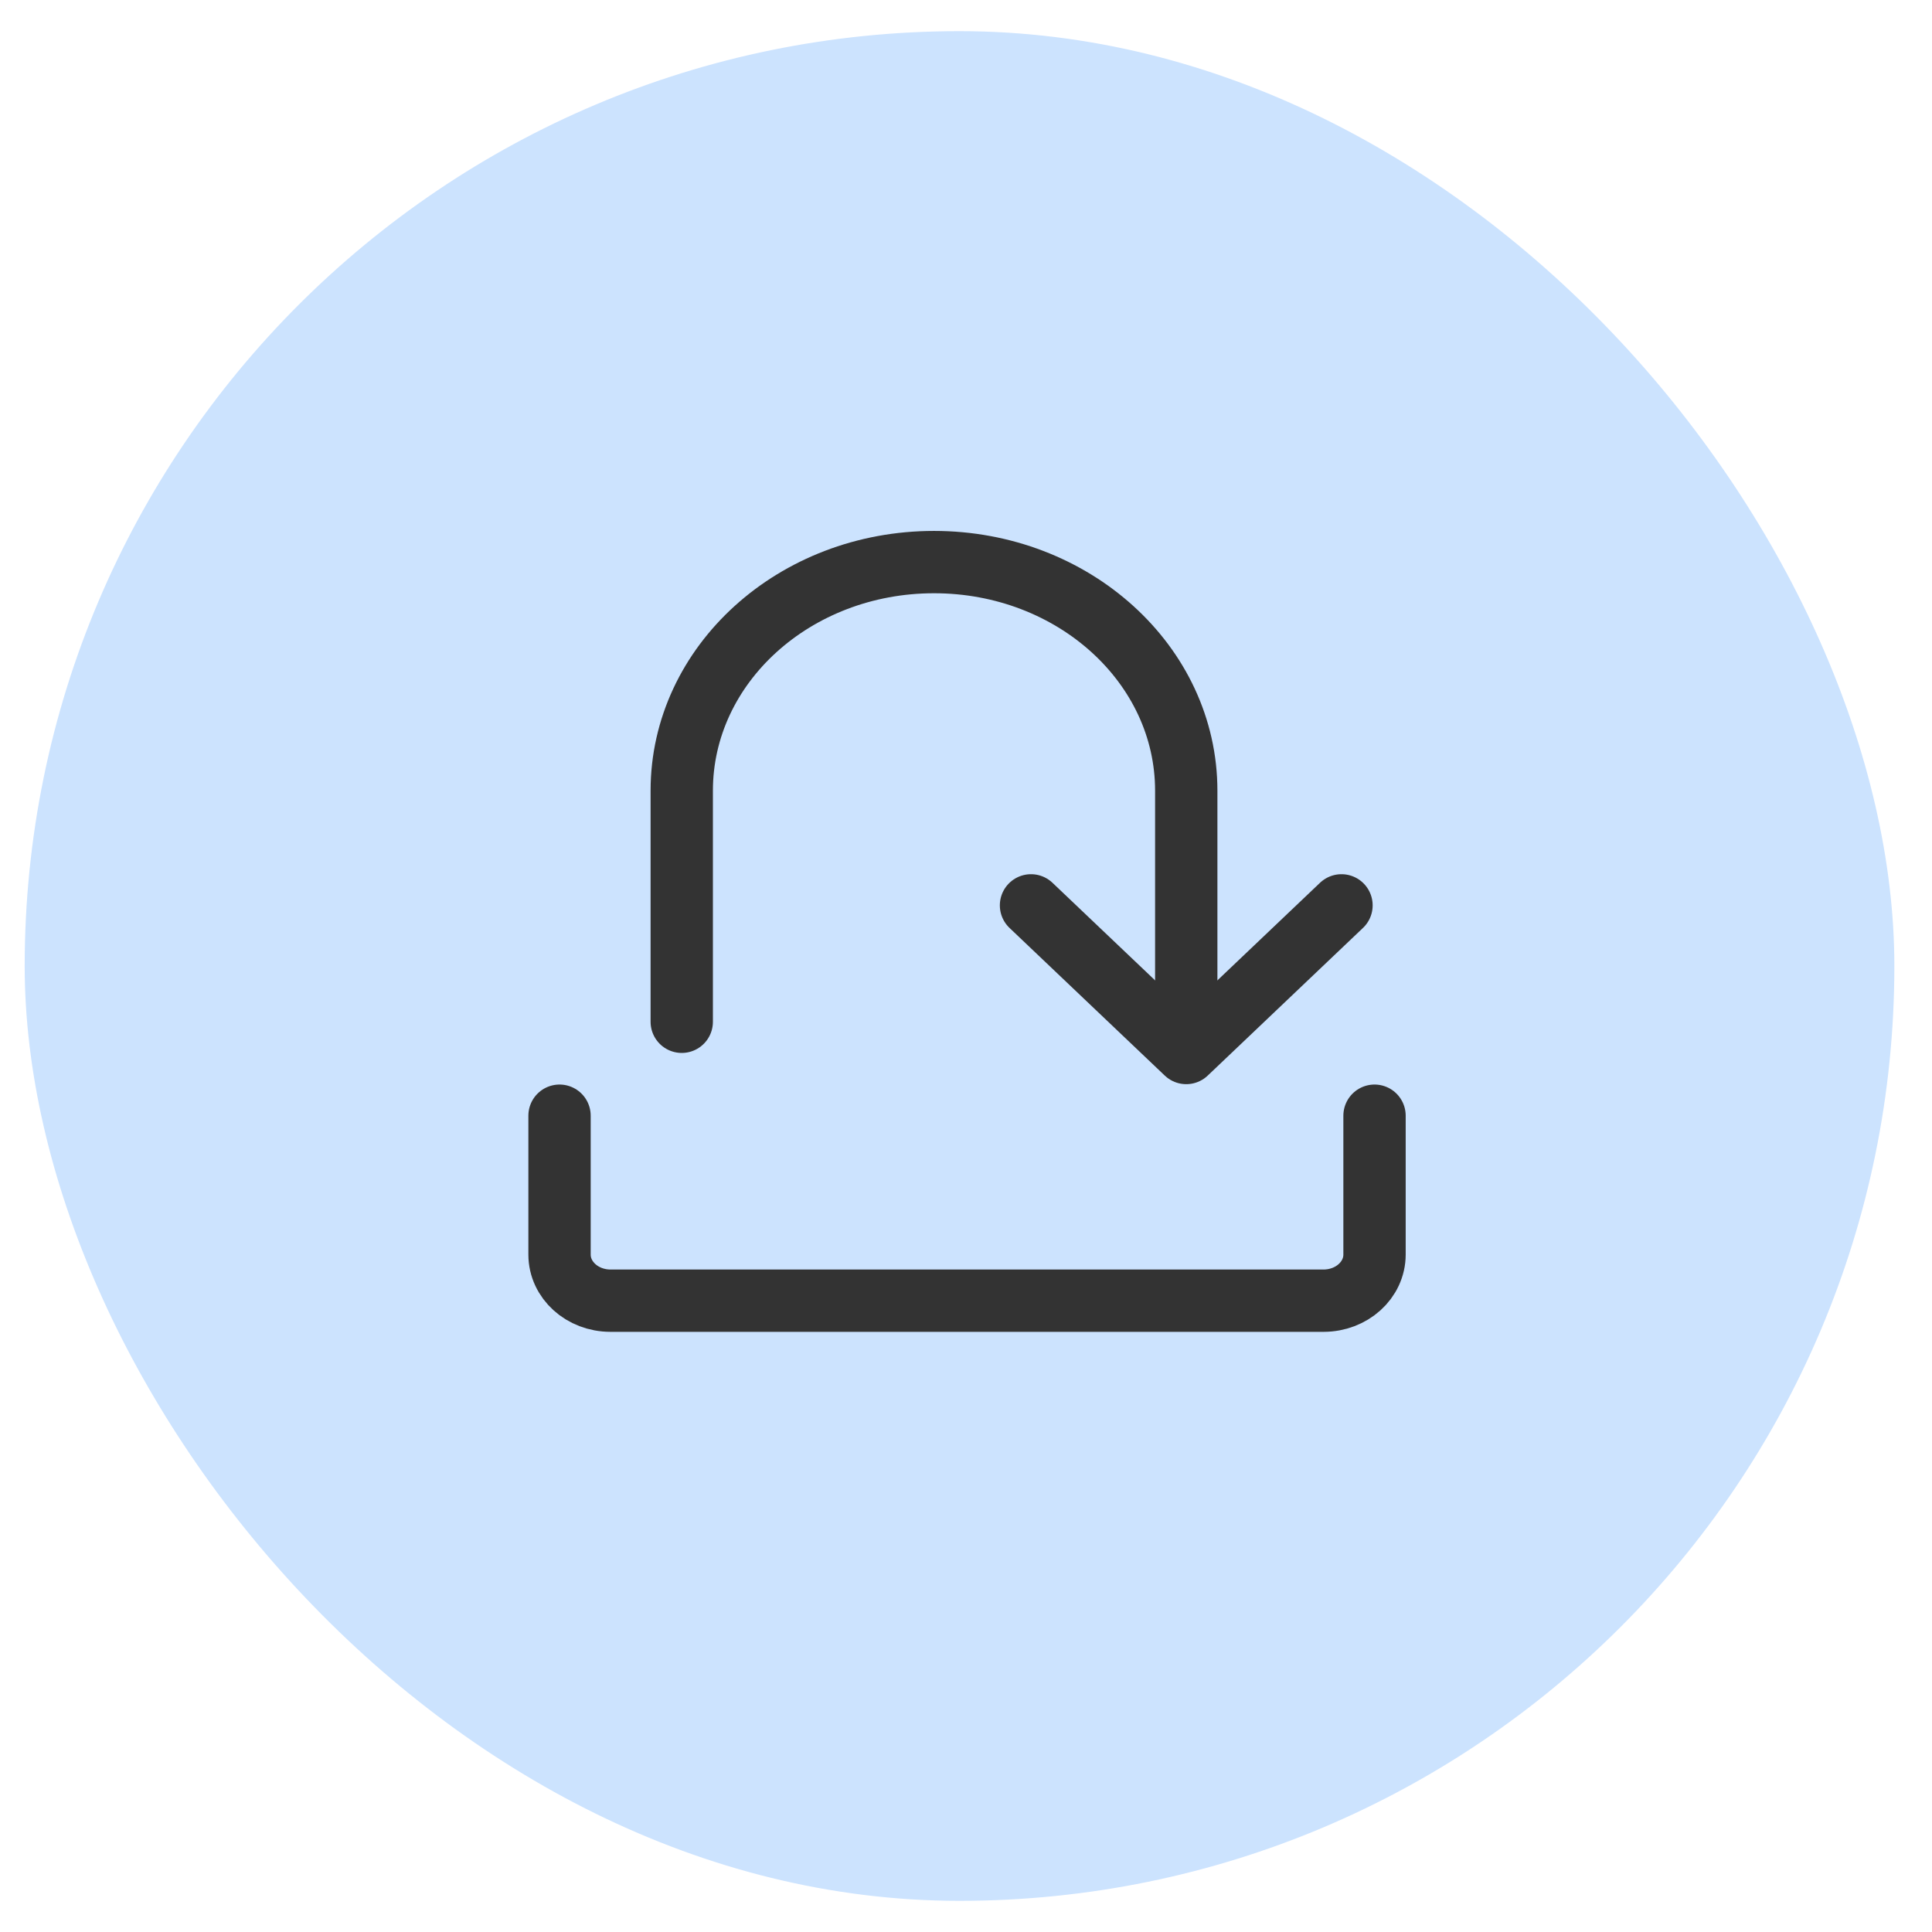 <svg width="31" height="31" viewBox="0 0 31 31" fill="none" xmlns="http://www.w3.org/2000/svg">
<rect x="0.396" y="0.5" width="30" height="30" rx="15" fill="#CCE3FE"/>
<path d="M8.978 17.902V20.13C8.978 20.539 9.344 20.87 9.795 20.87H15.516H21.237C21.689 20.87 22.055 20.539 22.055 20.13V17.902" stroke="#333333" stroke-linecap="round" stroke-linejoin="round"/>
<path d="M21.525 14.527L19.034 16.896L16.543 14.527" stroke="#333333" stroke-linecap="round" stroke-linejoin="round"/>
<path d="M10.939 16.395V12.687C10.939 10.661 12.751 9.019 14.987 9.019C17.222 9.019 19.034 10.661 19.034 12.687V16.395" stroke="#333333" stroke-linecap="round" stroke-linejoin="round"/>
</svg>
